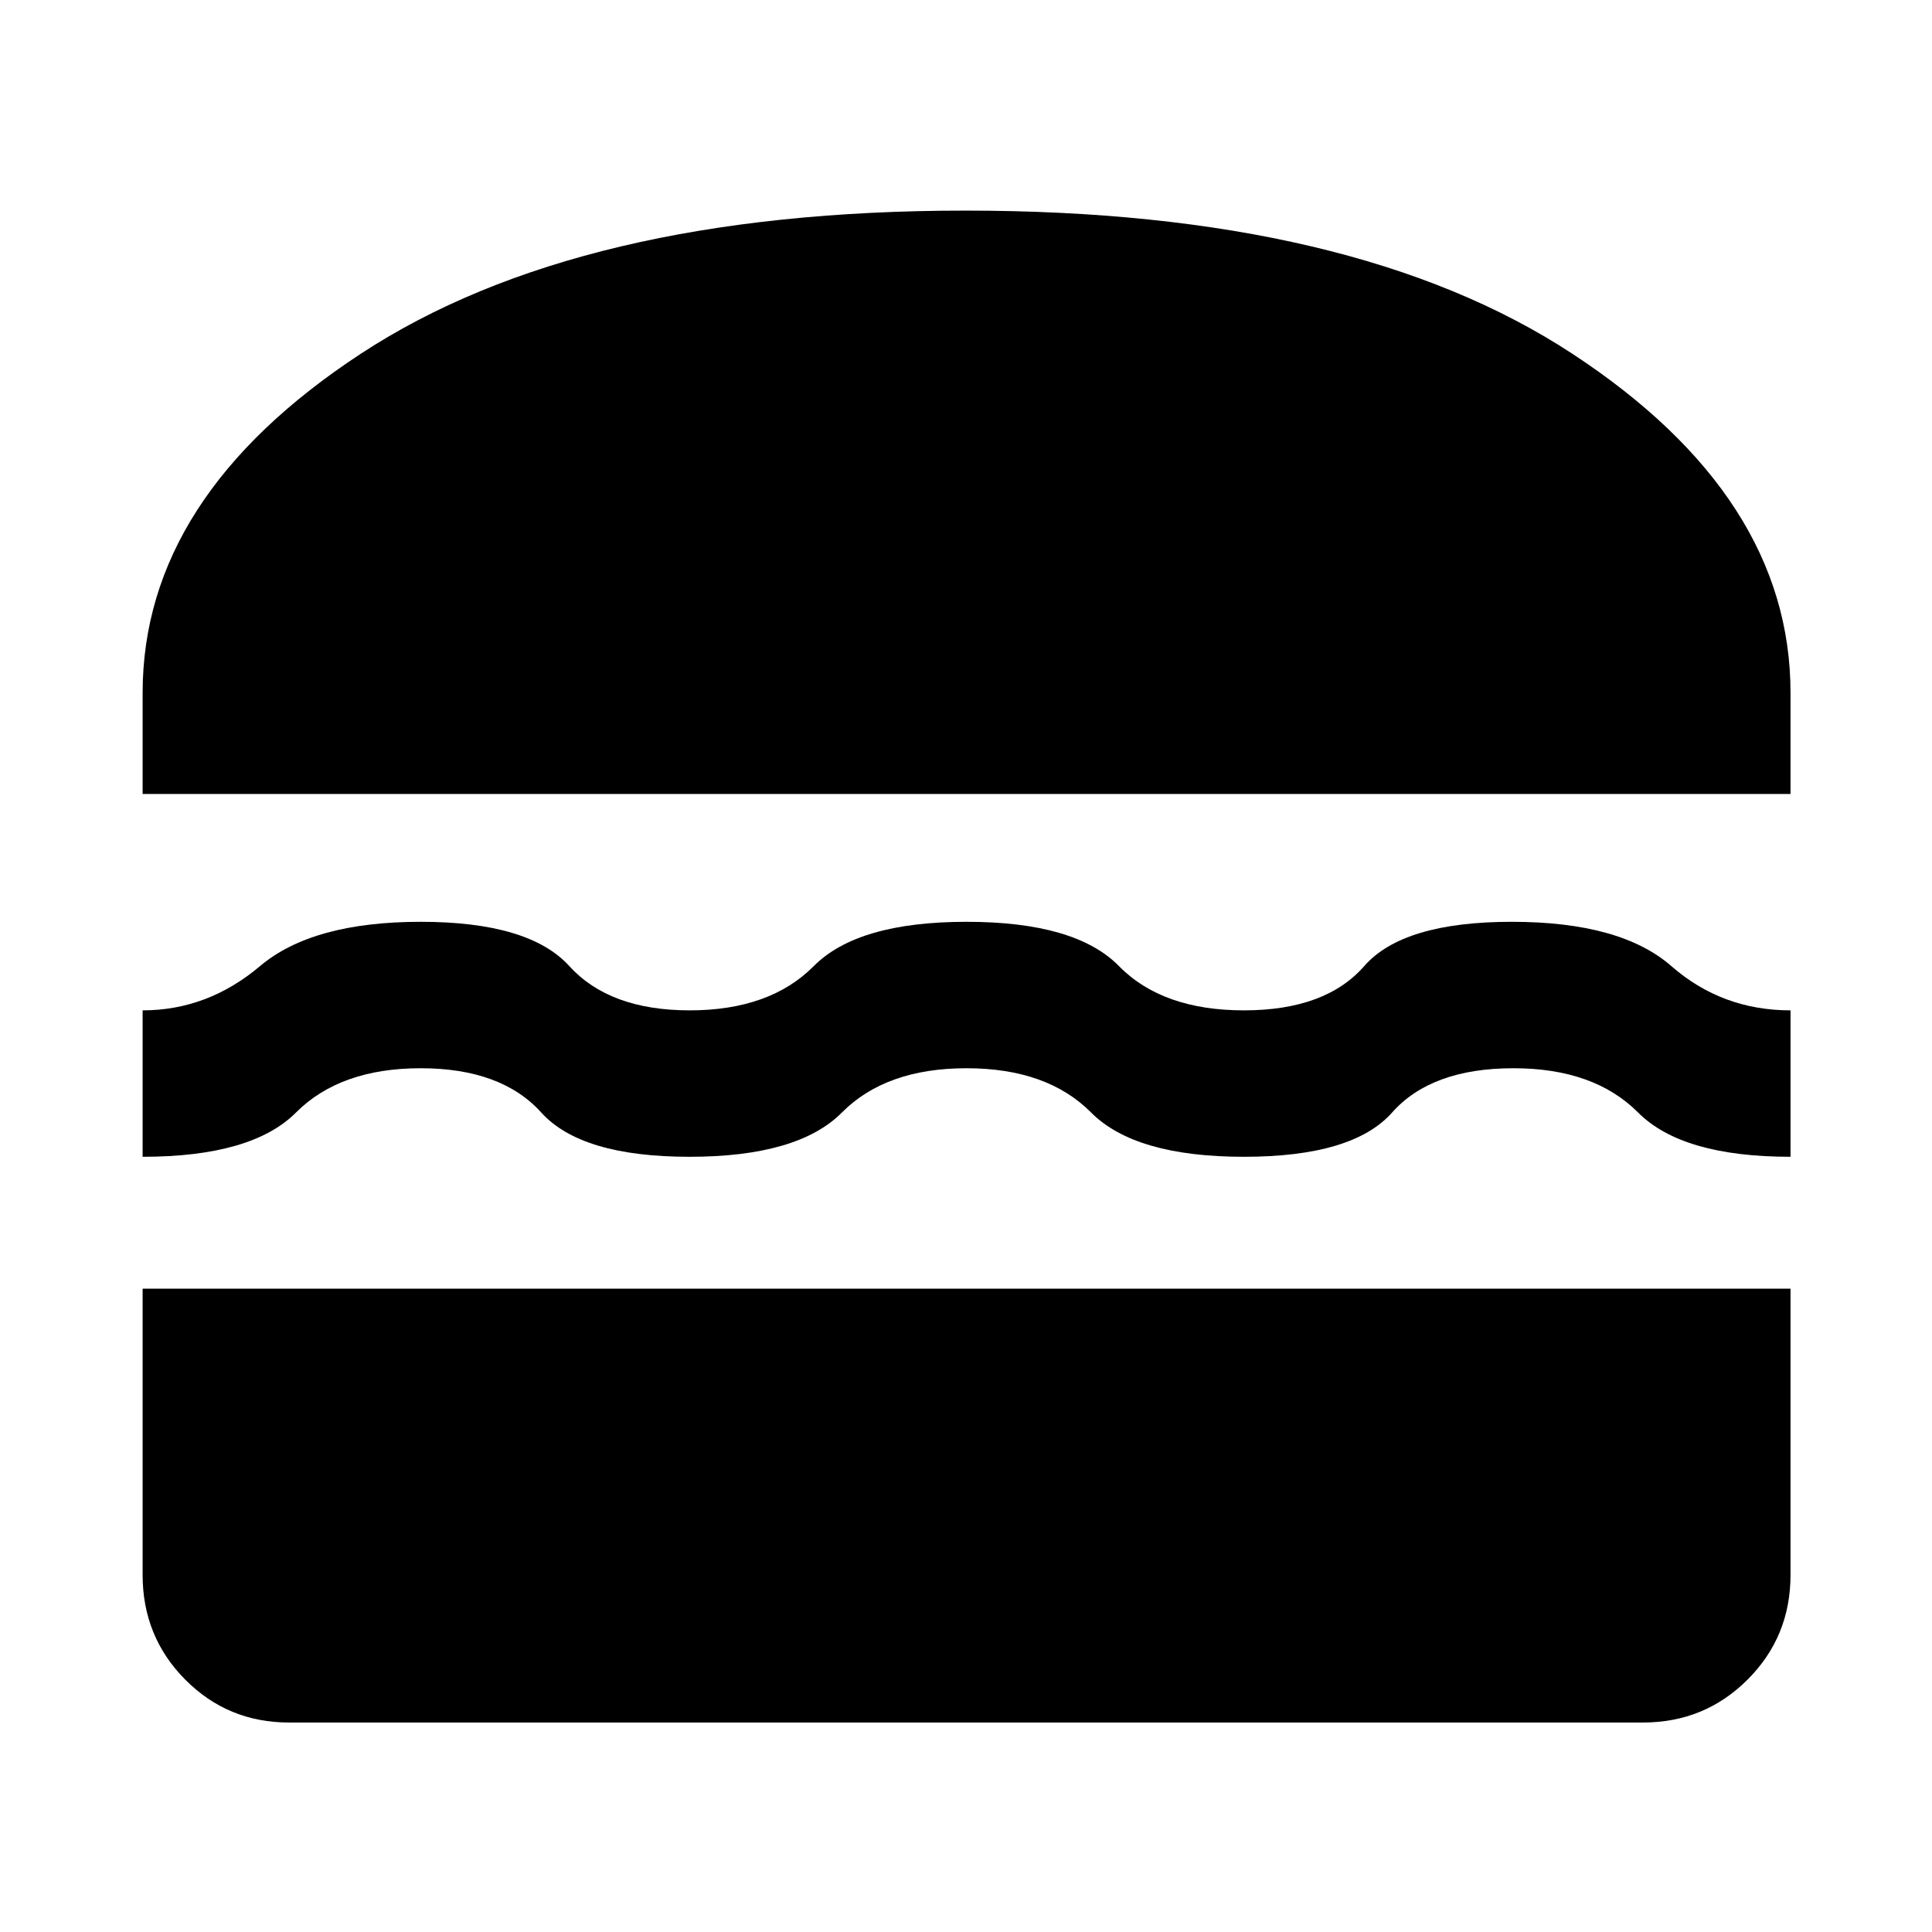 <svg xmlns="http://www.w3.org/2000/svg" height="48" viewBox="0 -960 960 960" width="48"><path d="M143.63-104.09q-30.43 0-51.6-21.33-21.16-21.33-21.16-51.99v-142.26H889.7v142.26q0 30.66-21.33 51.99-21.34 21.33-52 21.33H143.63ZM480.25-429.2q-40.06 0-61.91 22-21.86 22-75.7 22-53.85 0-73.7-22-19.86-22-59.89-22-40.02 0-61.96 22-21.94 22-76.22 22v-72.76q32.28 0 58.34-22 26.05-22 79.87-22 53.81 0 73.81 22 19.99 22 59.81 22 39.83 0 61.66-22 21.82-22 75.94-22 54.11 0 75.7 22 21.59 22 62.12 22t59.76-22q19.23-22 73.33-22 54.09 0 79.26 22 25.16 22 59.23 22v72.76q-53.84 0-75.75-22-21.9-22-61.9-22-40.81 0-60.32 22-19.51 22-73.61 22-54.1 0-75.96-22-21.85-22-61.91-22ZM70.87-565.48v-50.24q0-97.41 108.43-168.52 108.44-71.11 300.42-71.11 193.11 0 301.54 71.11Q889.7-713.13 889.7-615.72v50.24H70.87Z"/></svg>